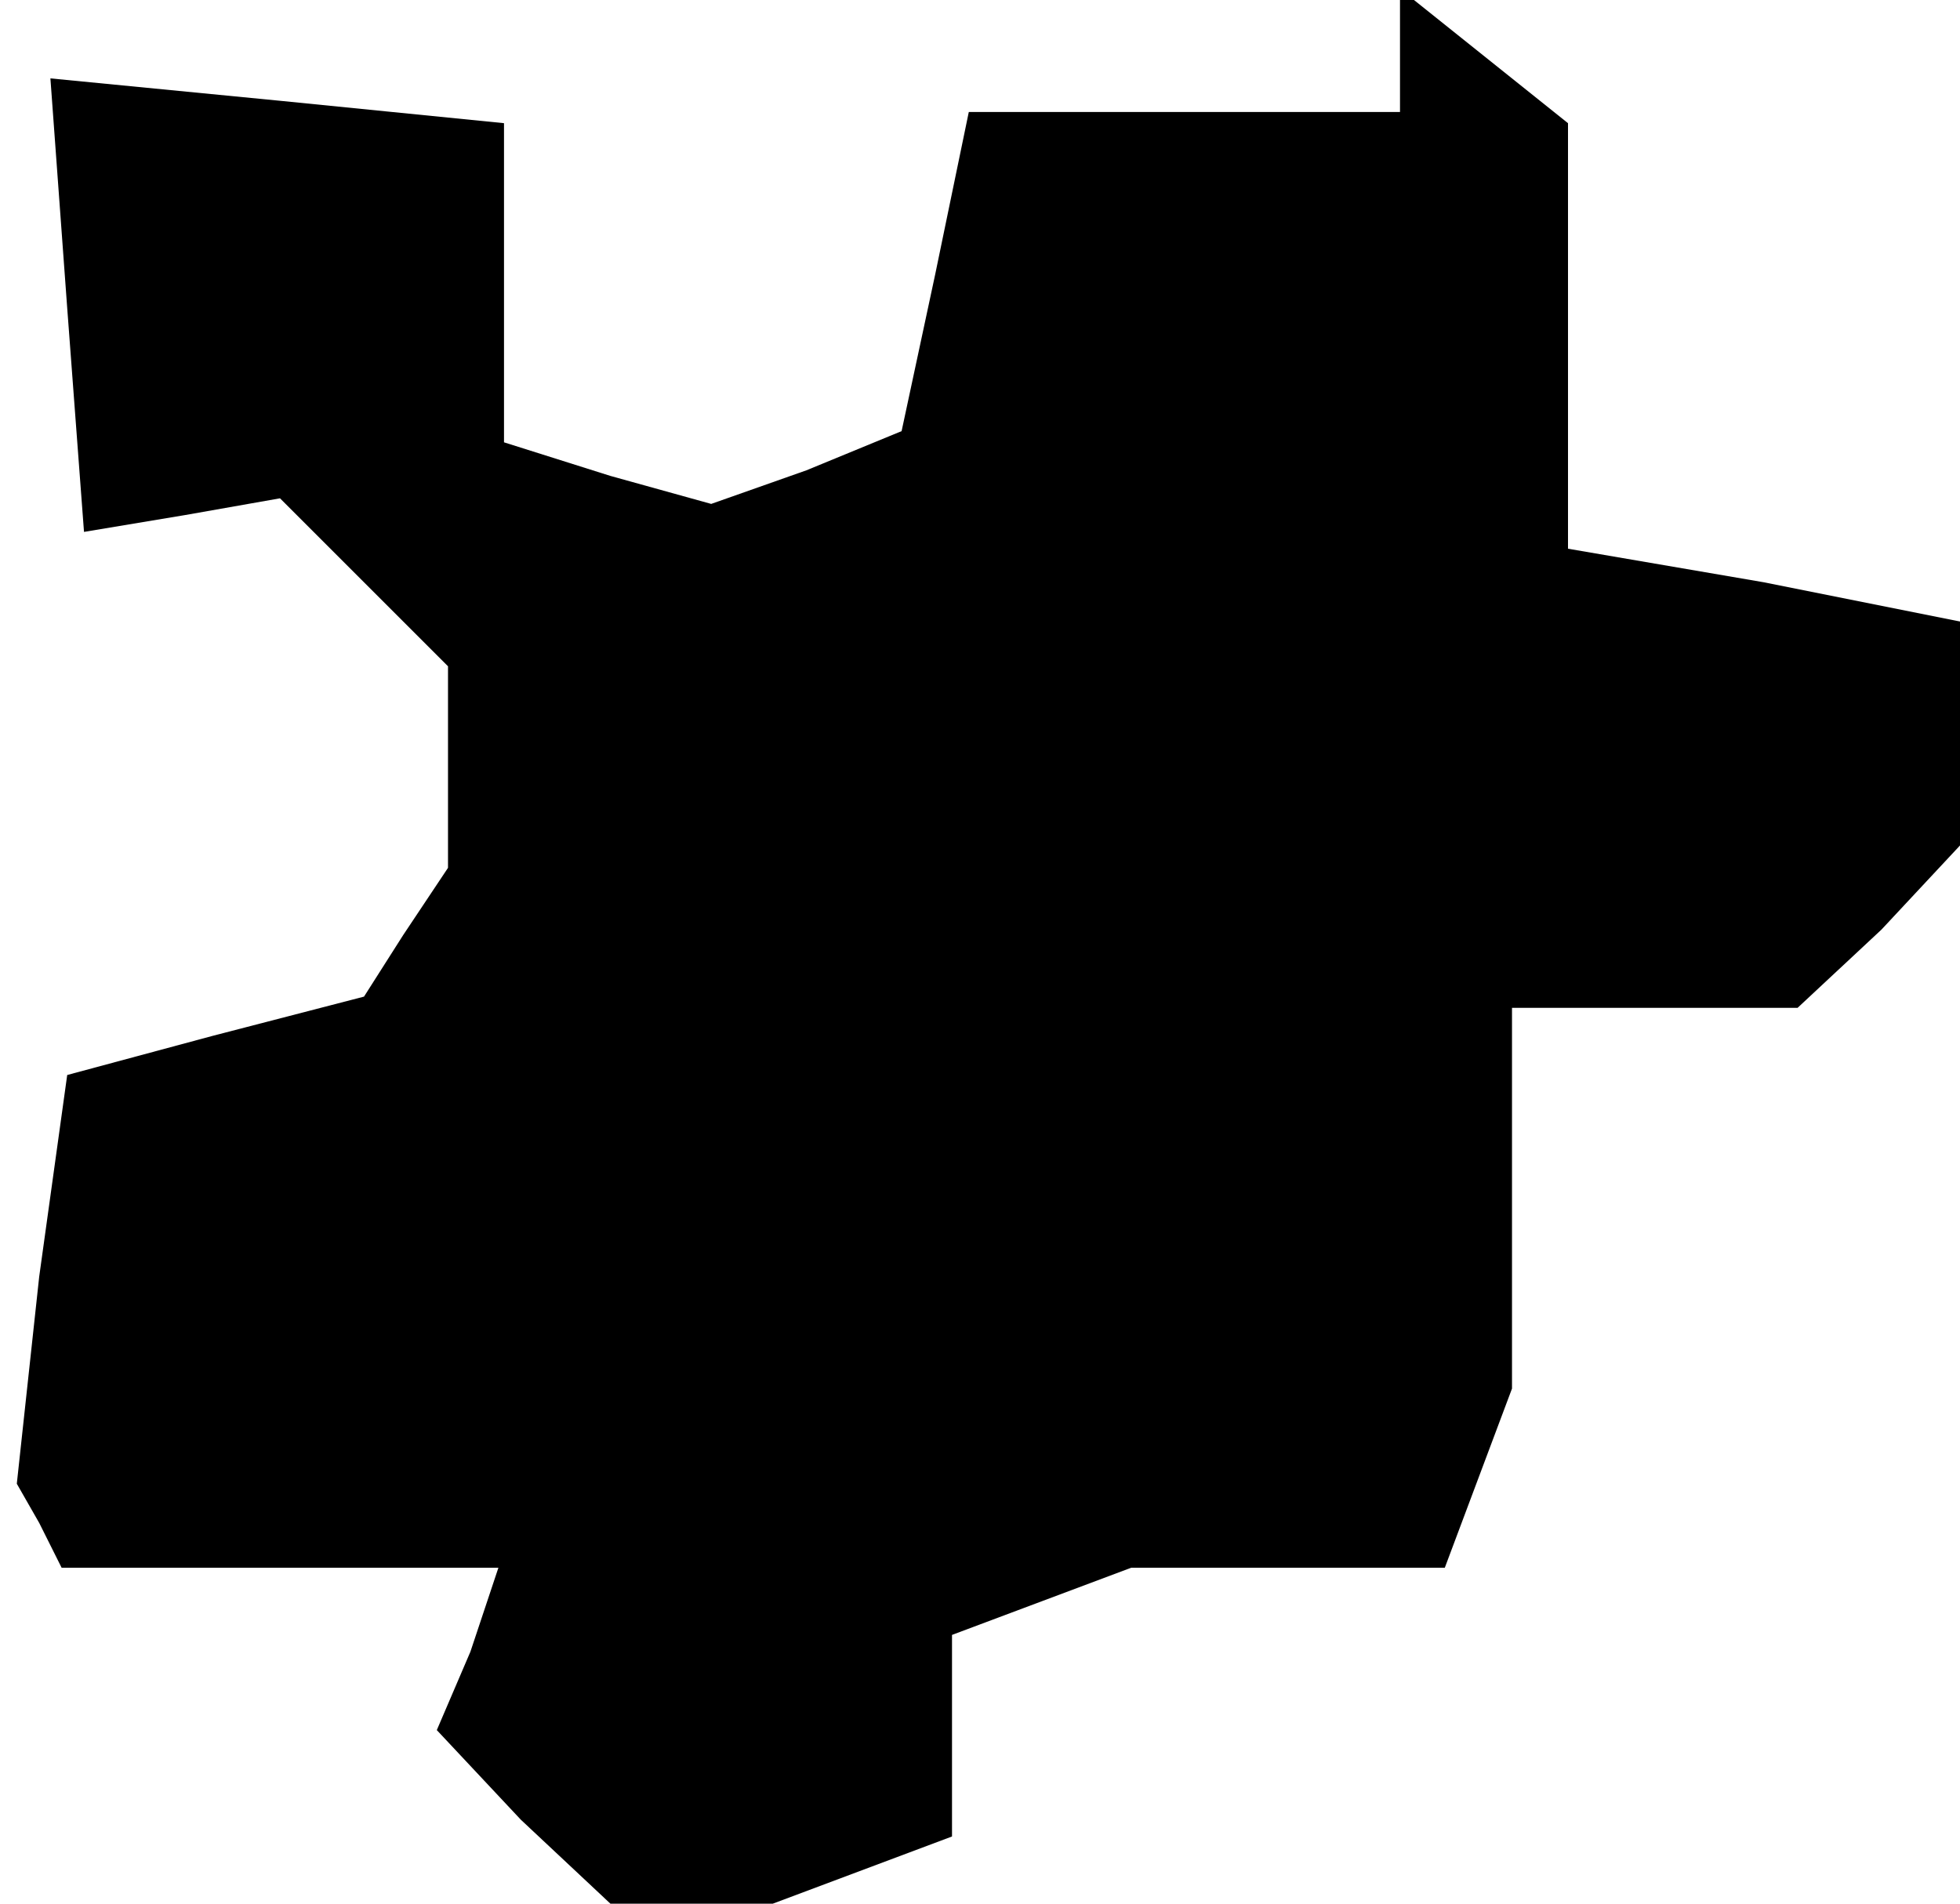 <?xml version="1.0" standalone="no"?>
<!DOCTYPE svg PUBLIC "-//W3C//DTD SVG 20010904//EN"
 "http://www.w3.org/TR/2001/REC-SVG-20010904/DTD/svg10.dtd">
<svg version="1.0" xmlns="http://www.w3.org/2000/svg"
 width="35pt" height="34pt" viewBox="0 0 35 34"
 preserveAspectRatio="xMidYMid meet">
<g transform="translate(0,34) scale(0.1,-0.1)"
fill="#000000" stroke="none">
<path d="M250 331 l0 -11 -39 0 -38 0 -6 -29 -6 -28 -17 -7 -17 -6 -18 5 -19
6 0 29 0 28 -40 4 -41 4 3 -41 3 -40 18 3 17 3 15 -15 15 -15 0 -18 0 -18 -8
-12 -7 -11 -27 -7 -26 -7 -5 -36 -4 -37 4 -7 4 -8 39 0 39 0 -5 -15 -6 -14 15
-16 16 -15 14 0 15 0 16 6 16 6 0 18 0 18 16 6 16 6 28 0 28 0 6 16 6 16 0 34
0 34 26 0 25 0 15 14 14 15 0 20 0 20 -35 7 -35 6 0 38 0 38 -15 12 -15 12 0
-11z"/>
</g>
</svg>
